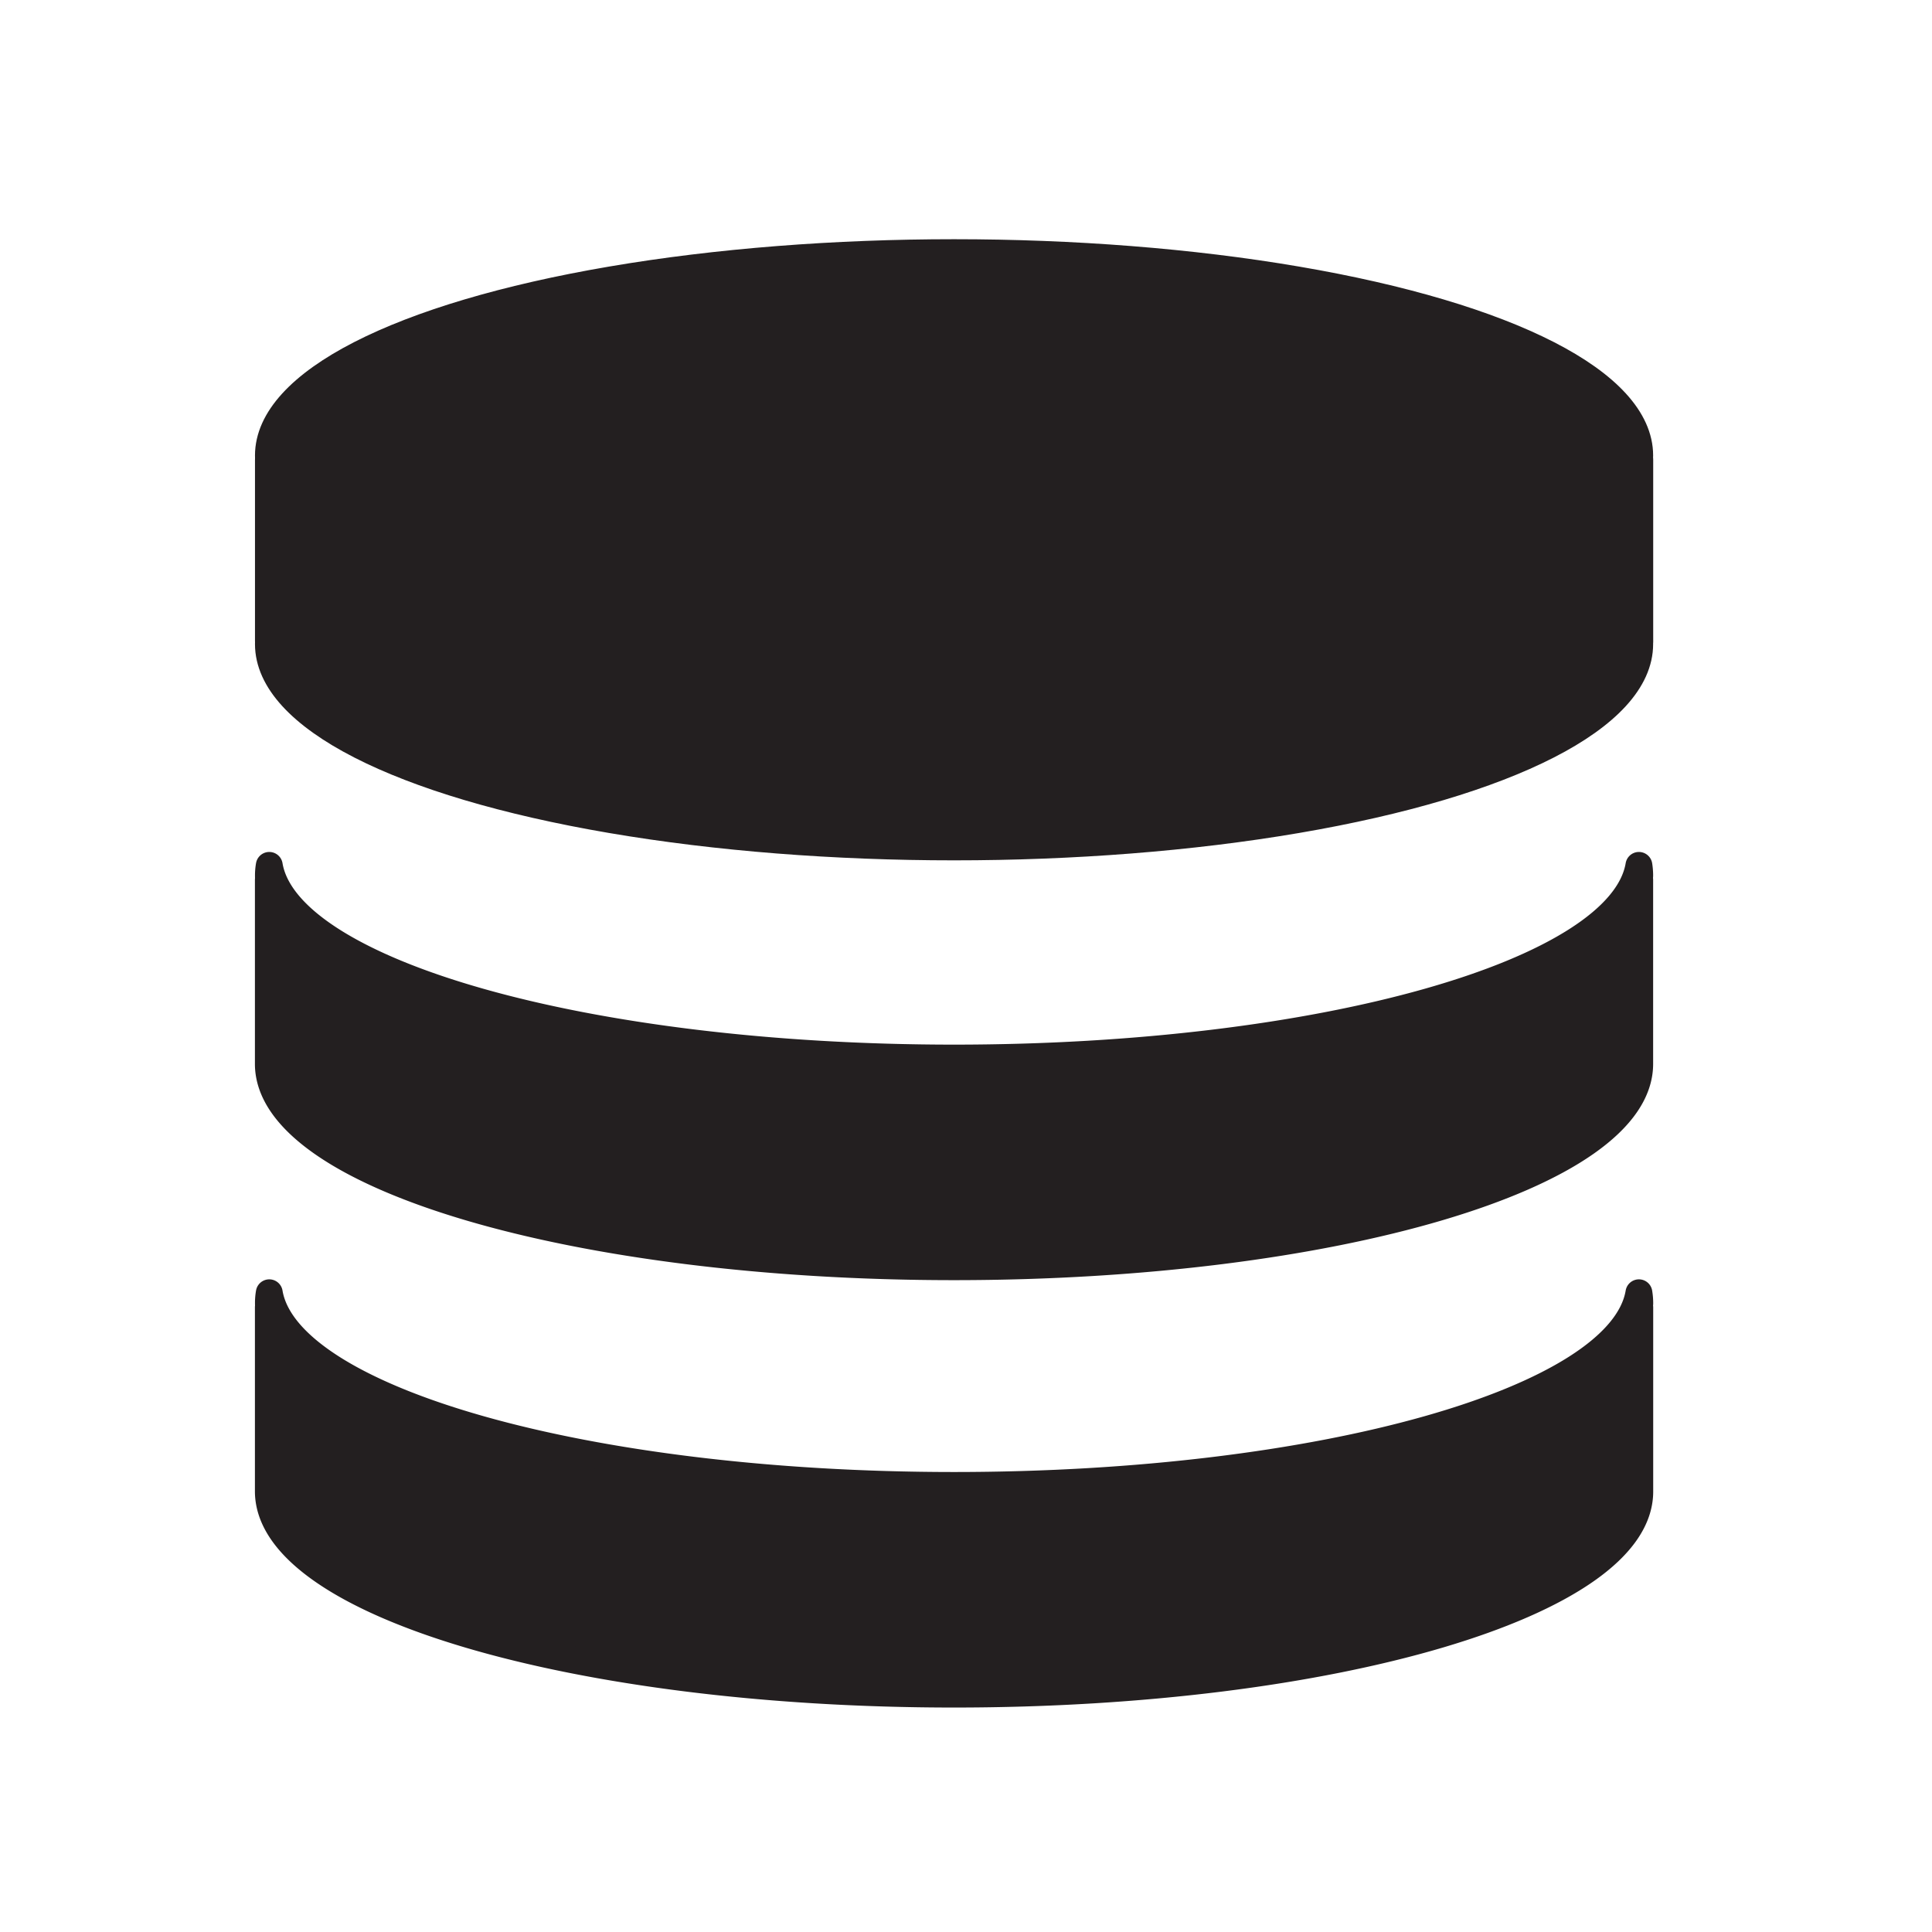 <svg id="Layer_1" data-name="Layer 1" xmlns="http://www.w3.org/2000/svg" viewBox="0 0 288 288"><defs><style>.cls-1{fill:#231f20;stroke:#231f20;stroke-linecap:round;stroke-linejoin:round;stroke-width:4px;}</style></defs><ellipse class="cls-1" cx="142.22" cy="67.9" rx="102.21" ry="30.24"/><ellipse class="cls-1" cx="142.22" cy="96.01" rx="102.21" ry="30.24"/><rect class="cls-1" x="40.01" y="68.54" width="204.43" height="27.04"/><path class="cls-1" d="M244.31,129c-2.68,16-47.36,28.72-102.09,28.72S42.82,145,40.14,129a8.59,8.59,0,0,0-.13,1.52c0,.21,0,.42.05.64H40v27h0c0,.14,0,.28,0,.43,0,16.7,45.76,30.24,102.21,30.24s102.22-13.54,102.22-30.24c0-.15,0-.29,0-.43h0v-27h-.06c0-.22.06-.43.06-.64A9.64,9.64,0,0,0,244.31,129Z"/><path class="cls-1" d="M244.31,192.71c-2.68,16-47.36,28.72-102.09,28.72S42.82,208.7,40.14,192.71a8.59,8.59,0,0,0-.13,1.52c0,.22,0,.43.05.64H40v27h0c0,.15,0,.29,0,.43,0,16.7,45.76,30.24,102.21,30.24S244.44,239,244.44,222.34c0-.14,0-.28,0-.43h0v-27h-.06c0-.21.06-.42.06-.64A9.64,9.64,0,0,0,244.31,192.71Z"/></svg>